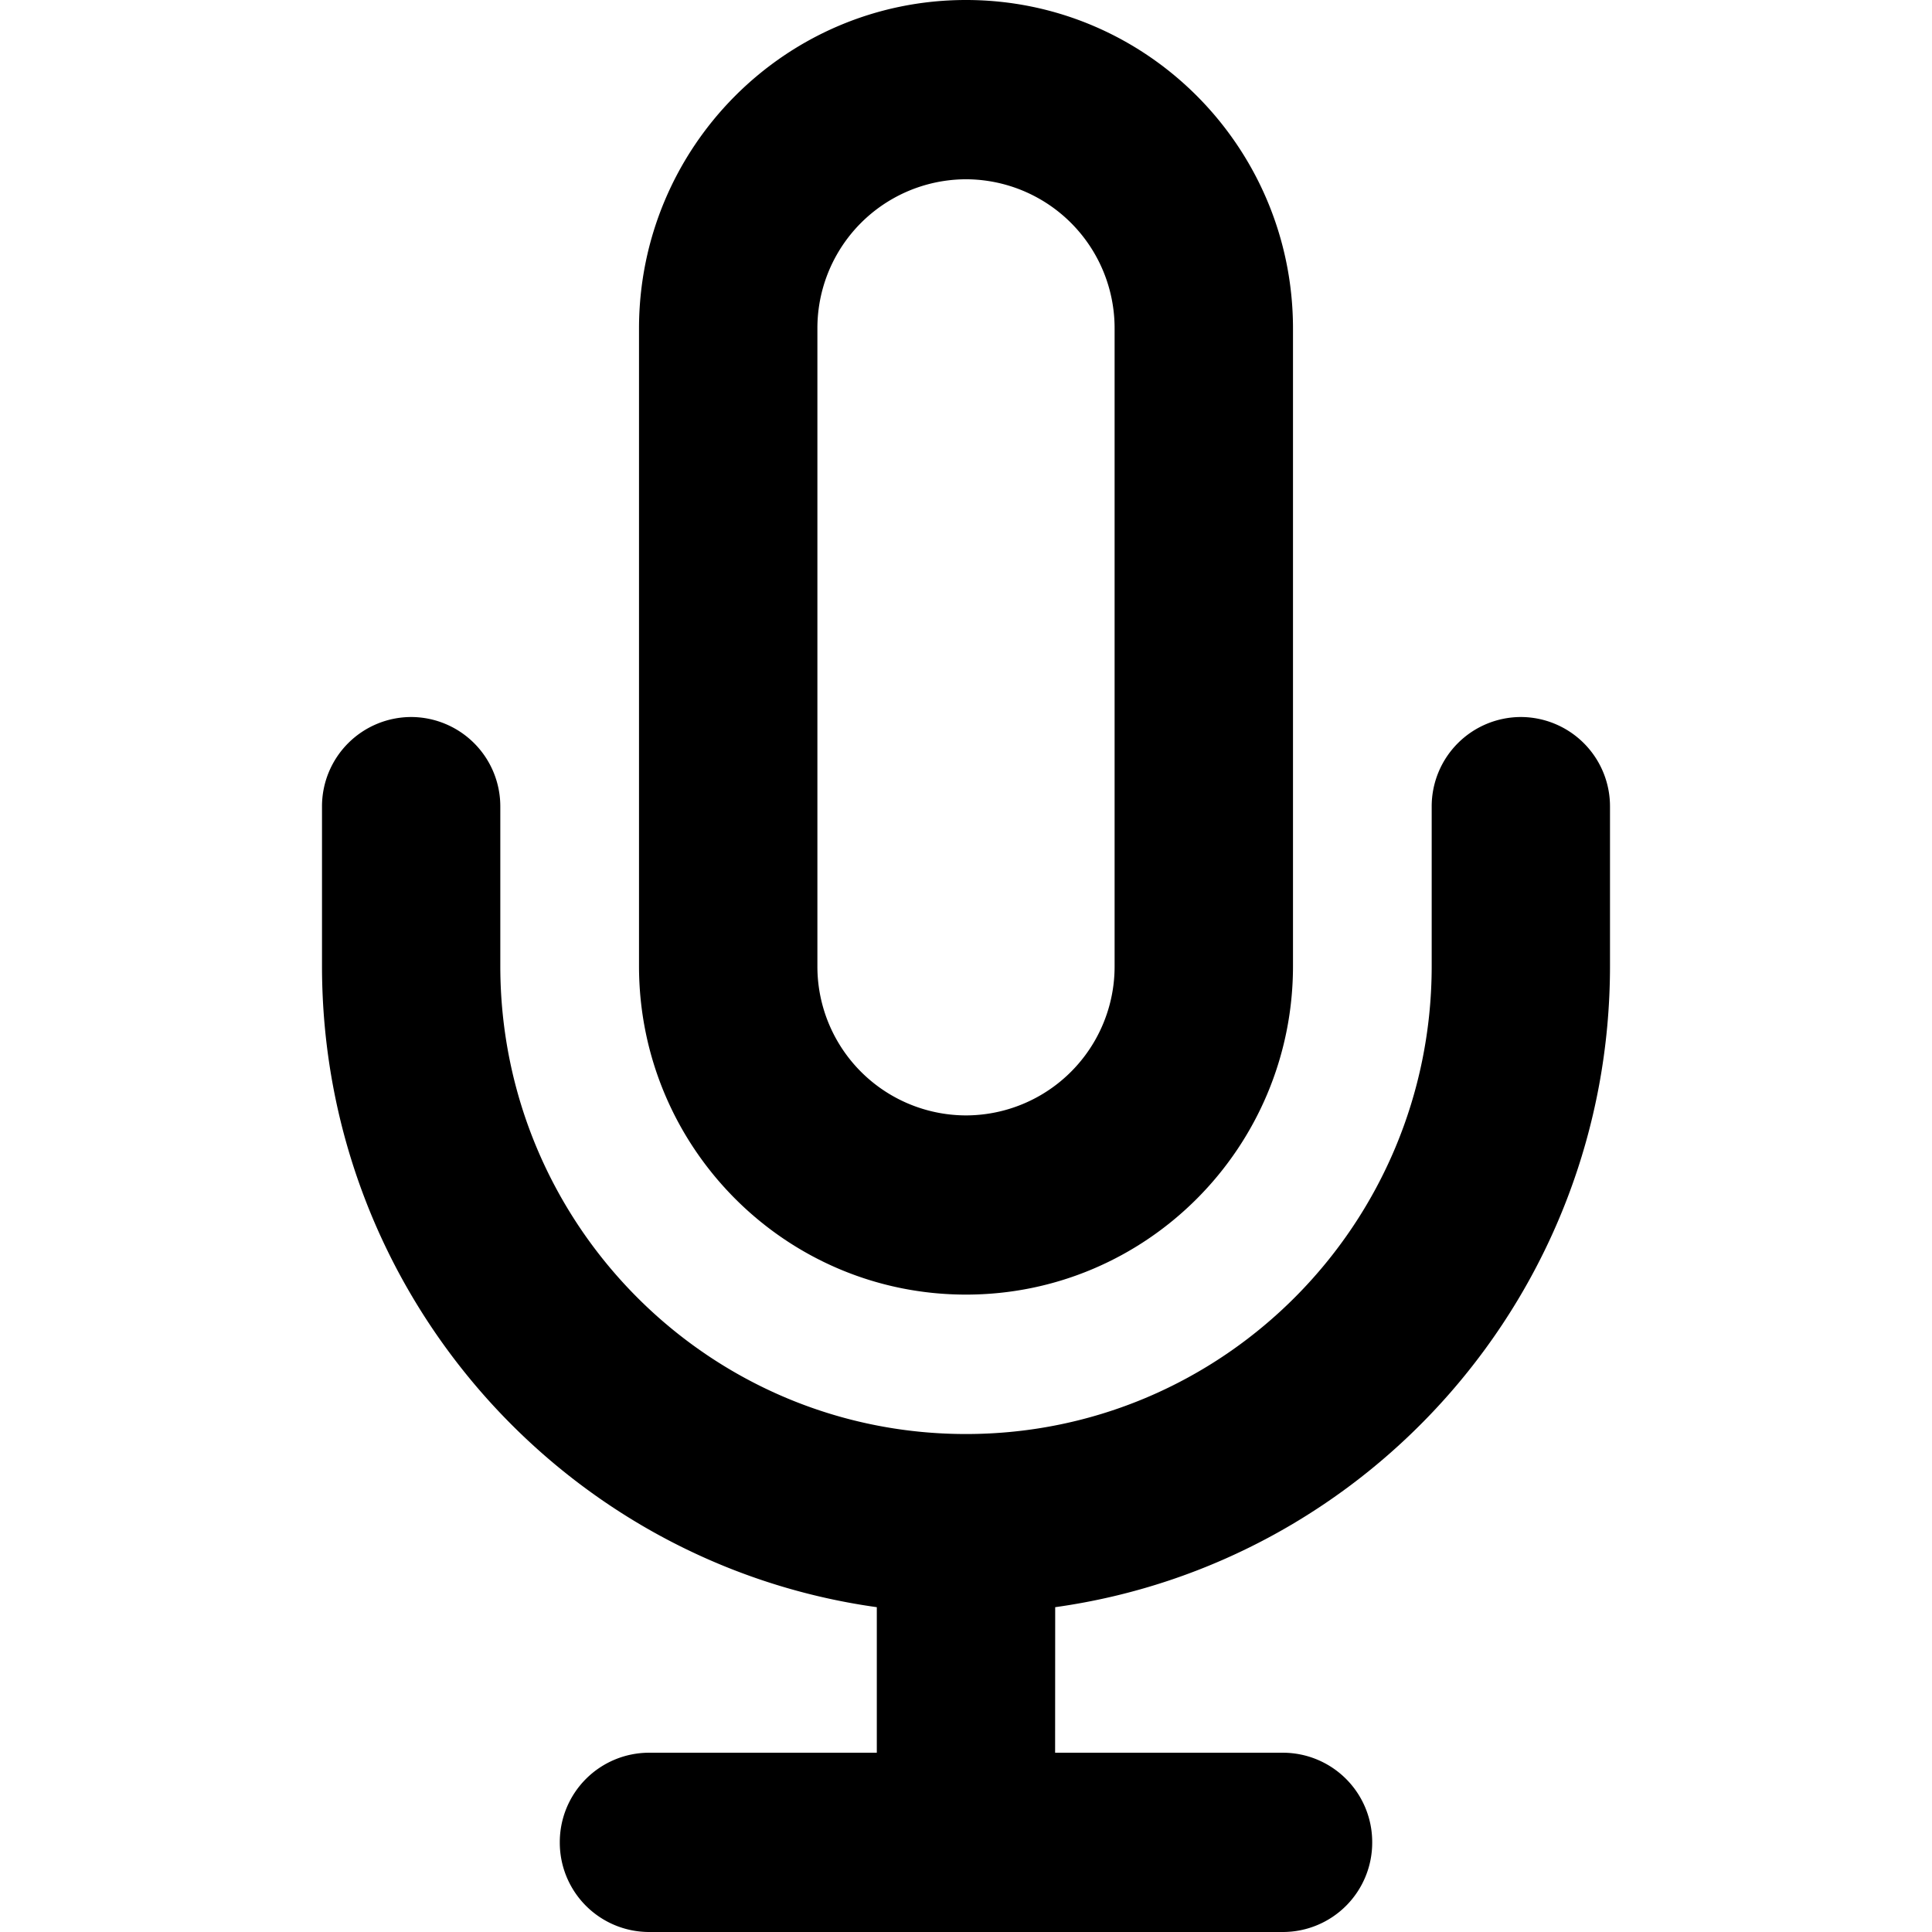 <svg xmlns="http://www.w3.org/2000/svg" width="24" height="24" viewBox="0 0 24 24">
  <path d="M18.892 8.907A1.11 1.11 0 0120 10.021V12c0 4.063-2.998 7.422-6.892 7.965l-.001 1.808h2.831a1.11 1.11 0 011.108 1.114A1.11 1.11 0 0115.938 24H8.062a1.11 1.11 0 01-1.108-1.113 1.11 1.11 0 011.108-1.114h2.83v-1.808C6.998 19.422 4 16.063 4 12v-1.98a1.11 1.11 0 011.108-1.113 1.11 1.11 0 011.107 1.114V12c0 3.211 2.59 5.814 5.785 5.814 3.195 0 5.785-2.603 5.785-5.814v-1.98a1.11 1.11 0 011.107-1.113zM12 0c2.243 0 4.062 1.828 4.062 4.082V12c0 2.255-1.819 4.082-4.062 4.082-2.243 0-4.062-1.827-4.062-4.082V4.082C7.938 1.828 9.757 0 12 0zm0 2.227a1.85 1.85 0 00-1.846 1.855V12A1.85 1.85 0 0012 13.856 1.85 1.85 0 0013.846 12V4.082A1.85 1.85 0 0012 2.227z"/>
</svg>
